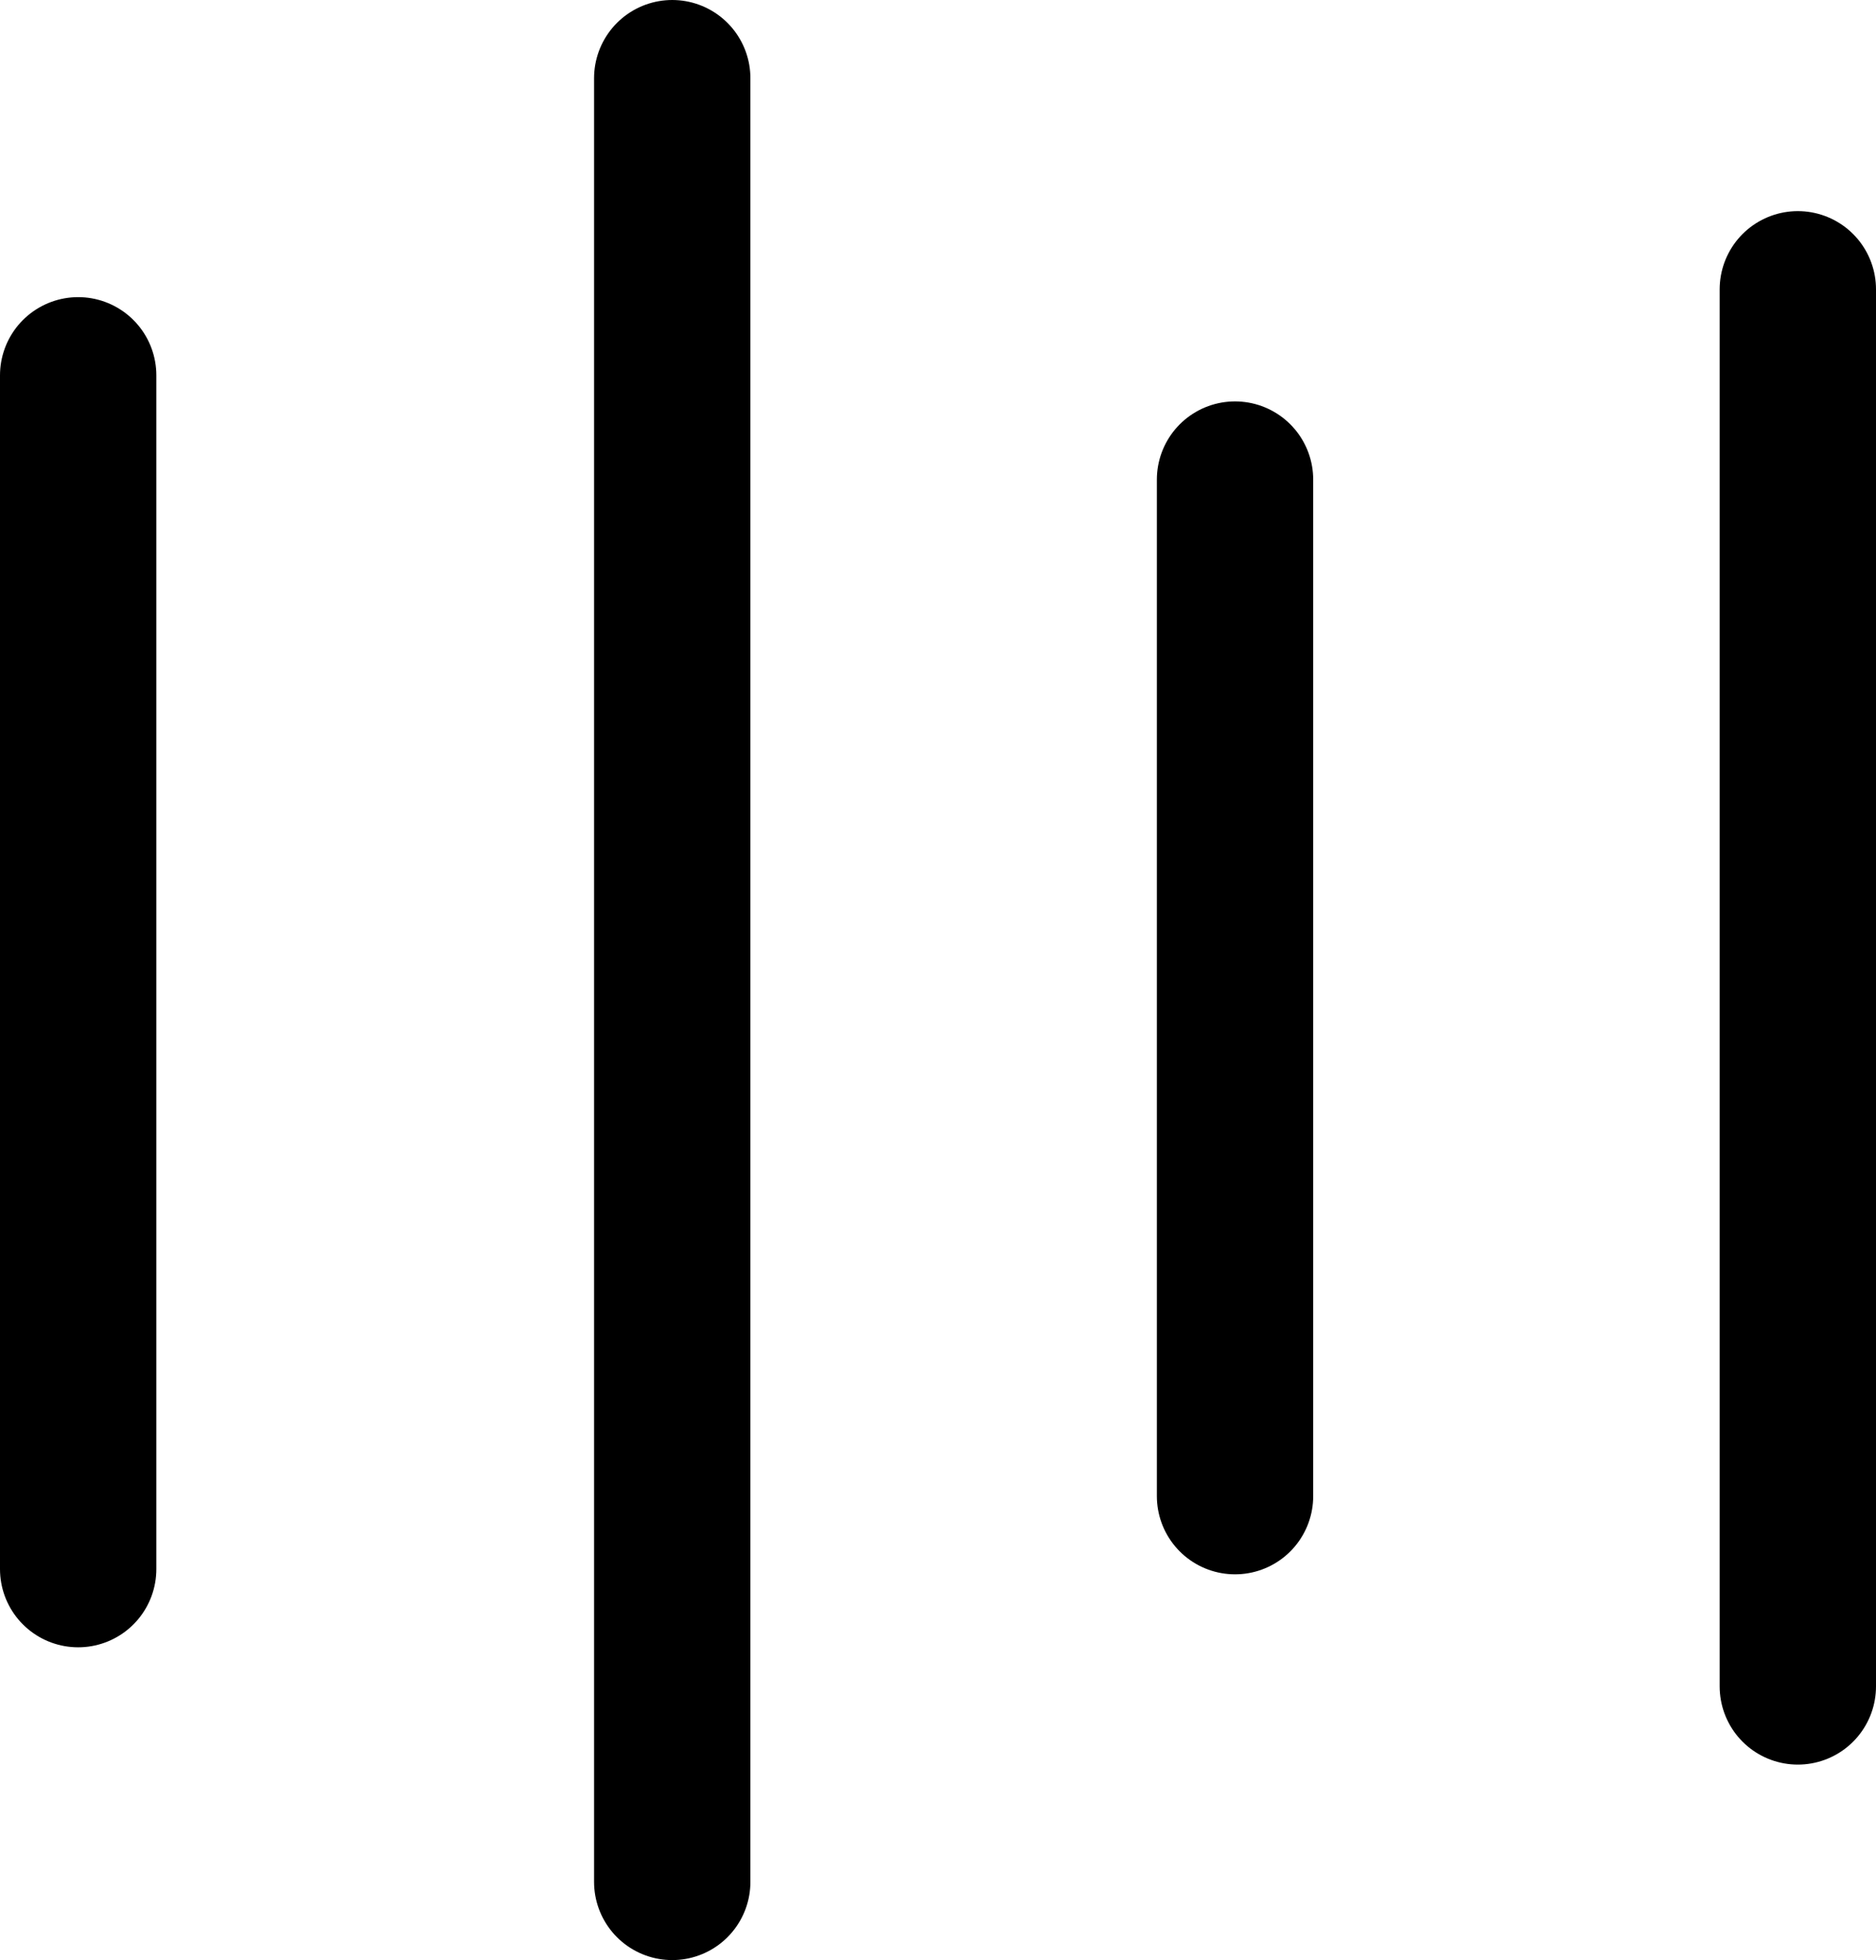 <svg id="图层_1" data-name="图层 1" xmlns="http://www.w3.org/2000/svg" viewBox="0 0 360 376"><defs><style>.cls-1{fill:#fff;stroke:#000;stroke-linecap:round;stroke-miterlimit:10;stroke-width:30px;}</style></defs><title>sound</title><line class="cls-1" x1="15" y1="72" x2="15" y2="301"/><line class="cls-1" x1="129" y1="15" x2="129" y2="361"/><line class="cls-1" x1="237" y1="92" x2="237" y2="287"/><line class="cls-1" x1="345" y1="55.5" x2="345" y2="323.5"/></svg>